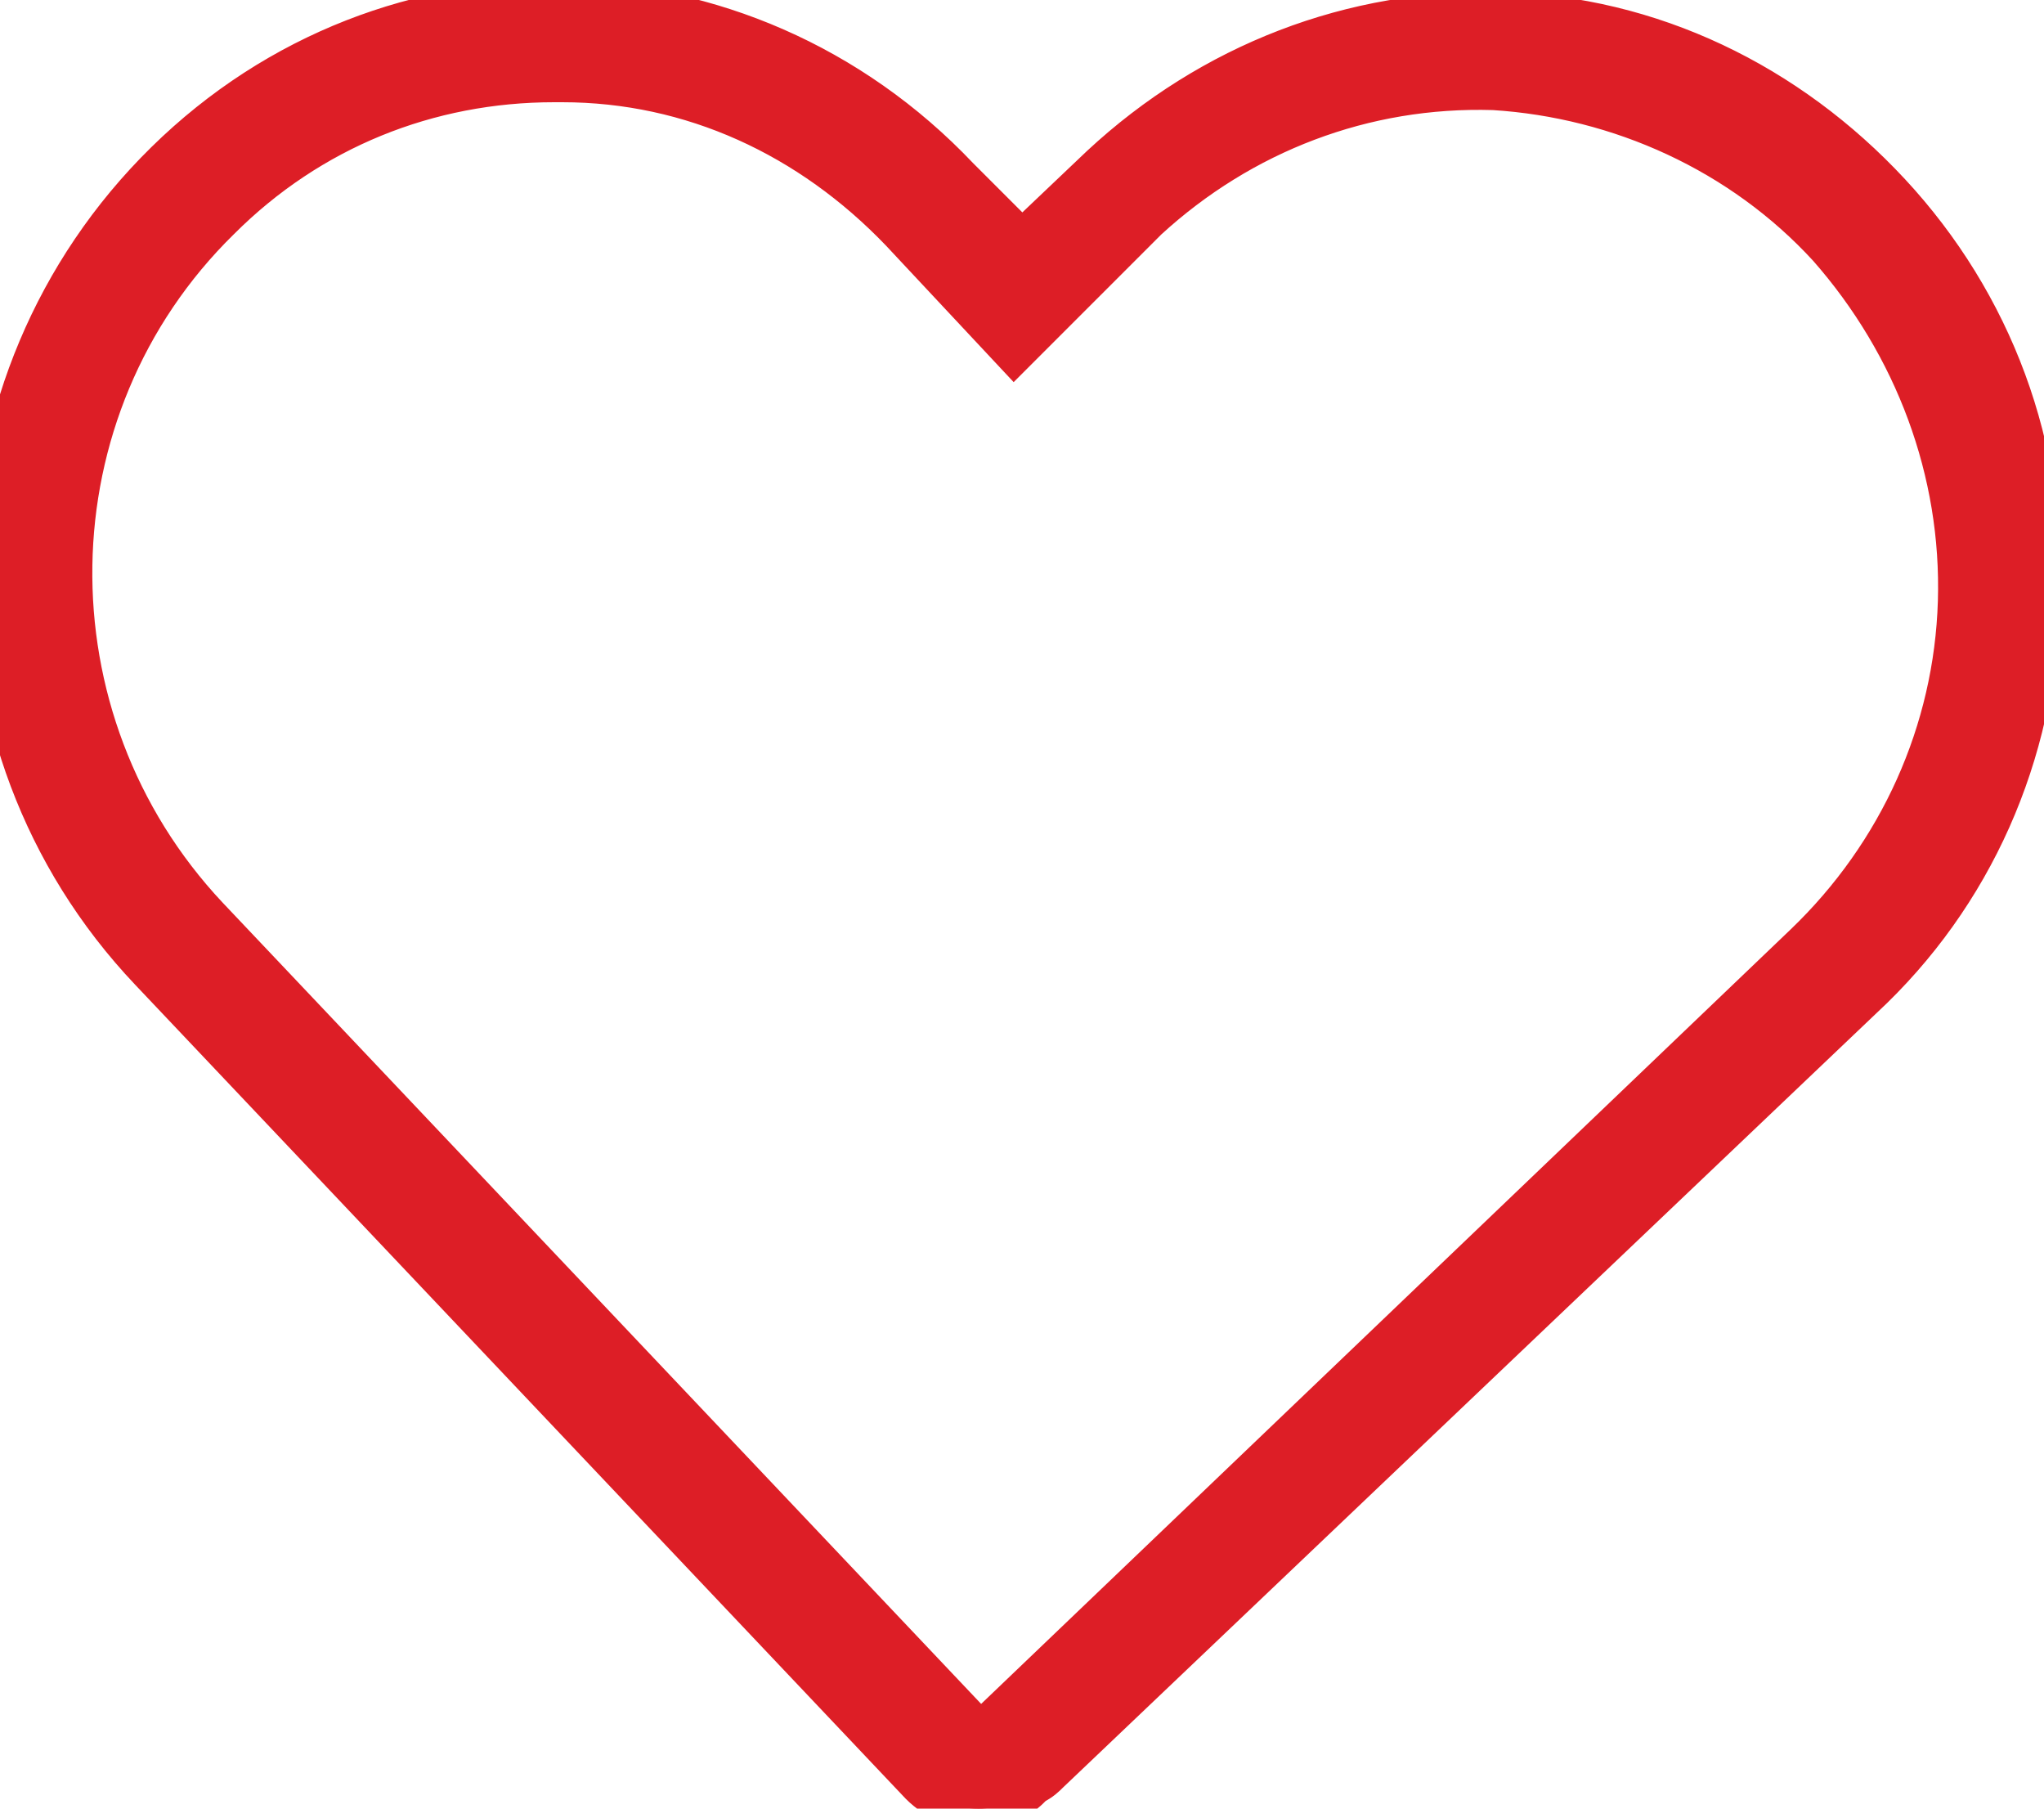 <?xml version="1.0" encoding="utf-8"?>
<!-- Generator: Adobe Illustrator 22.1.0, SVG Export Plug-In . SVG Version: 6.00 Build 0)  -->
<svg version="1.1" id="Layer_1" xmlns="http://www.w3.org/2000/svg" xmlns:xlink="http://www.w3.org/1999/xlink" x="0px" y="0px"
	 viewBox="0 0 52 46" style="enable-background:new 0 0 52 46;" xml:space="preserve">
<title>Icons/Tab_Bar/Inactive/Favorites</title>
<desc>Created with Sketch.</desc>
<g id="Page-1" >
	<g id="Atoms_x2F_Icons_x2F_Tab_x5F_Bar_x2F_Inactive_x2F_Favorites" >
		<g id="Combined-Shape" stroke="#dd1e26">
			<path  d="M24.9,46C24.9,46,24.9,46,24.9,46c-0.6,0-1.1-0.2-1.5-0.6L3.8,24.7c-5.5-5.8-5.3-15,0.4-20.6c5.7-5.6,14.7-5.4,20.2,0.4
				l1.6,1.6l2-1.9c2.8-2.6,6.4-4,10.2-3.9c3.8,0.1,7.3,1.8,9.9,4.6c2.6,2.8,4,6.5,3.8,10.4c-0.1,3.9-1.7,7.5-4.5,10.1L26.7,45.1
				c-0.1,0.1-0.2,0.2-0.4,0.3l-0.1,0.1C25.9,45.8,25.4,46,24.9,46z M14.1,2.1c-3.2,0-6.2,1.2-8.5,3.5c-4.9,4.8-5,12.7-0.3,17.7
				l19.6,20.7l0.3-0.2L45.9,24c2.4-2.3,3.8-5.4,3.9-8.7c0.1-3.3-1.1-6.5-3.3-9c-2.2-2.4-5.3-3.8-8.5-4c-3.3-0.1-6.4,1.1-8.8,3.3
				L25.8,9l-2.9-3.1c-2.3-2.4-5.3-3.8-8.6-3.8C14.2,2.1,14.1,2.1,14.1,2.1z" fill="#dd1e26"/>
		</g>
	</g>
</g>
</svg>
